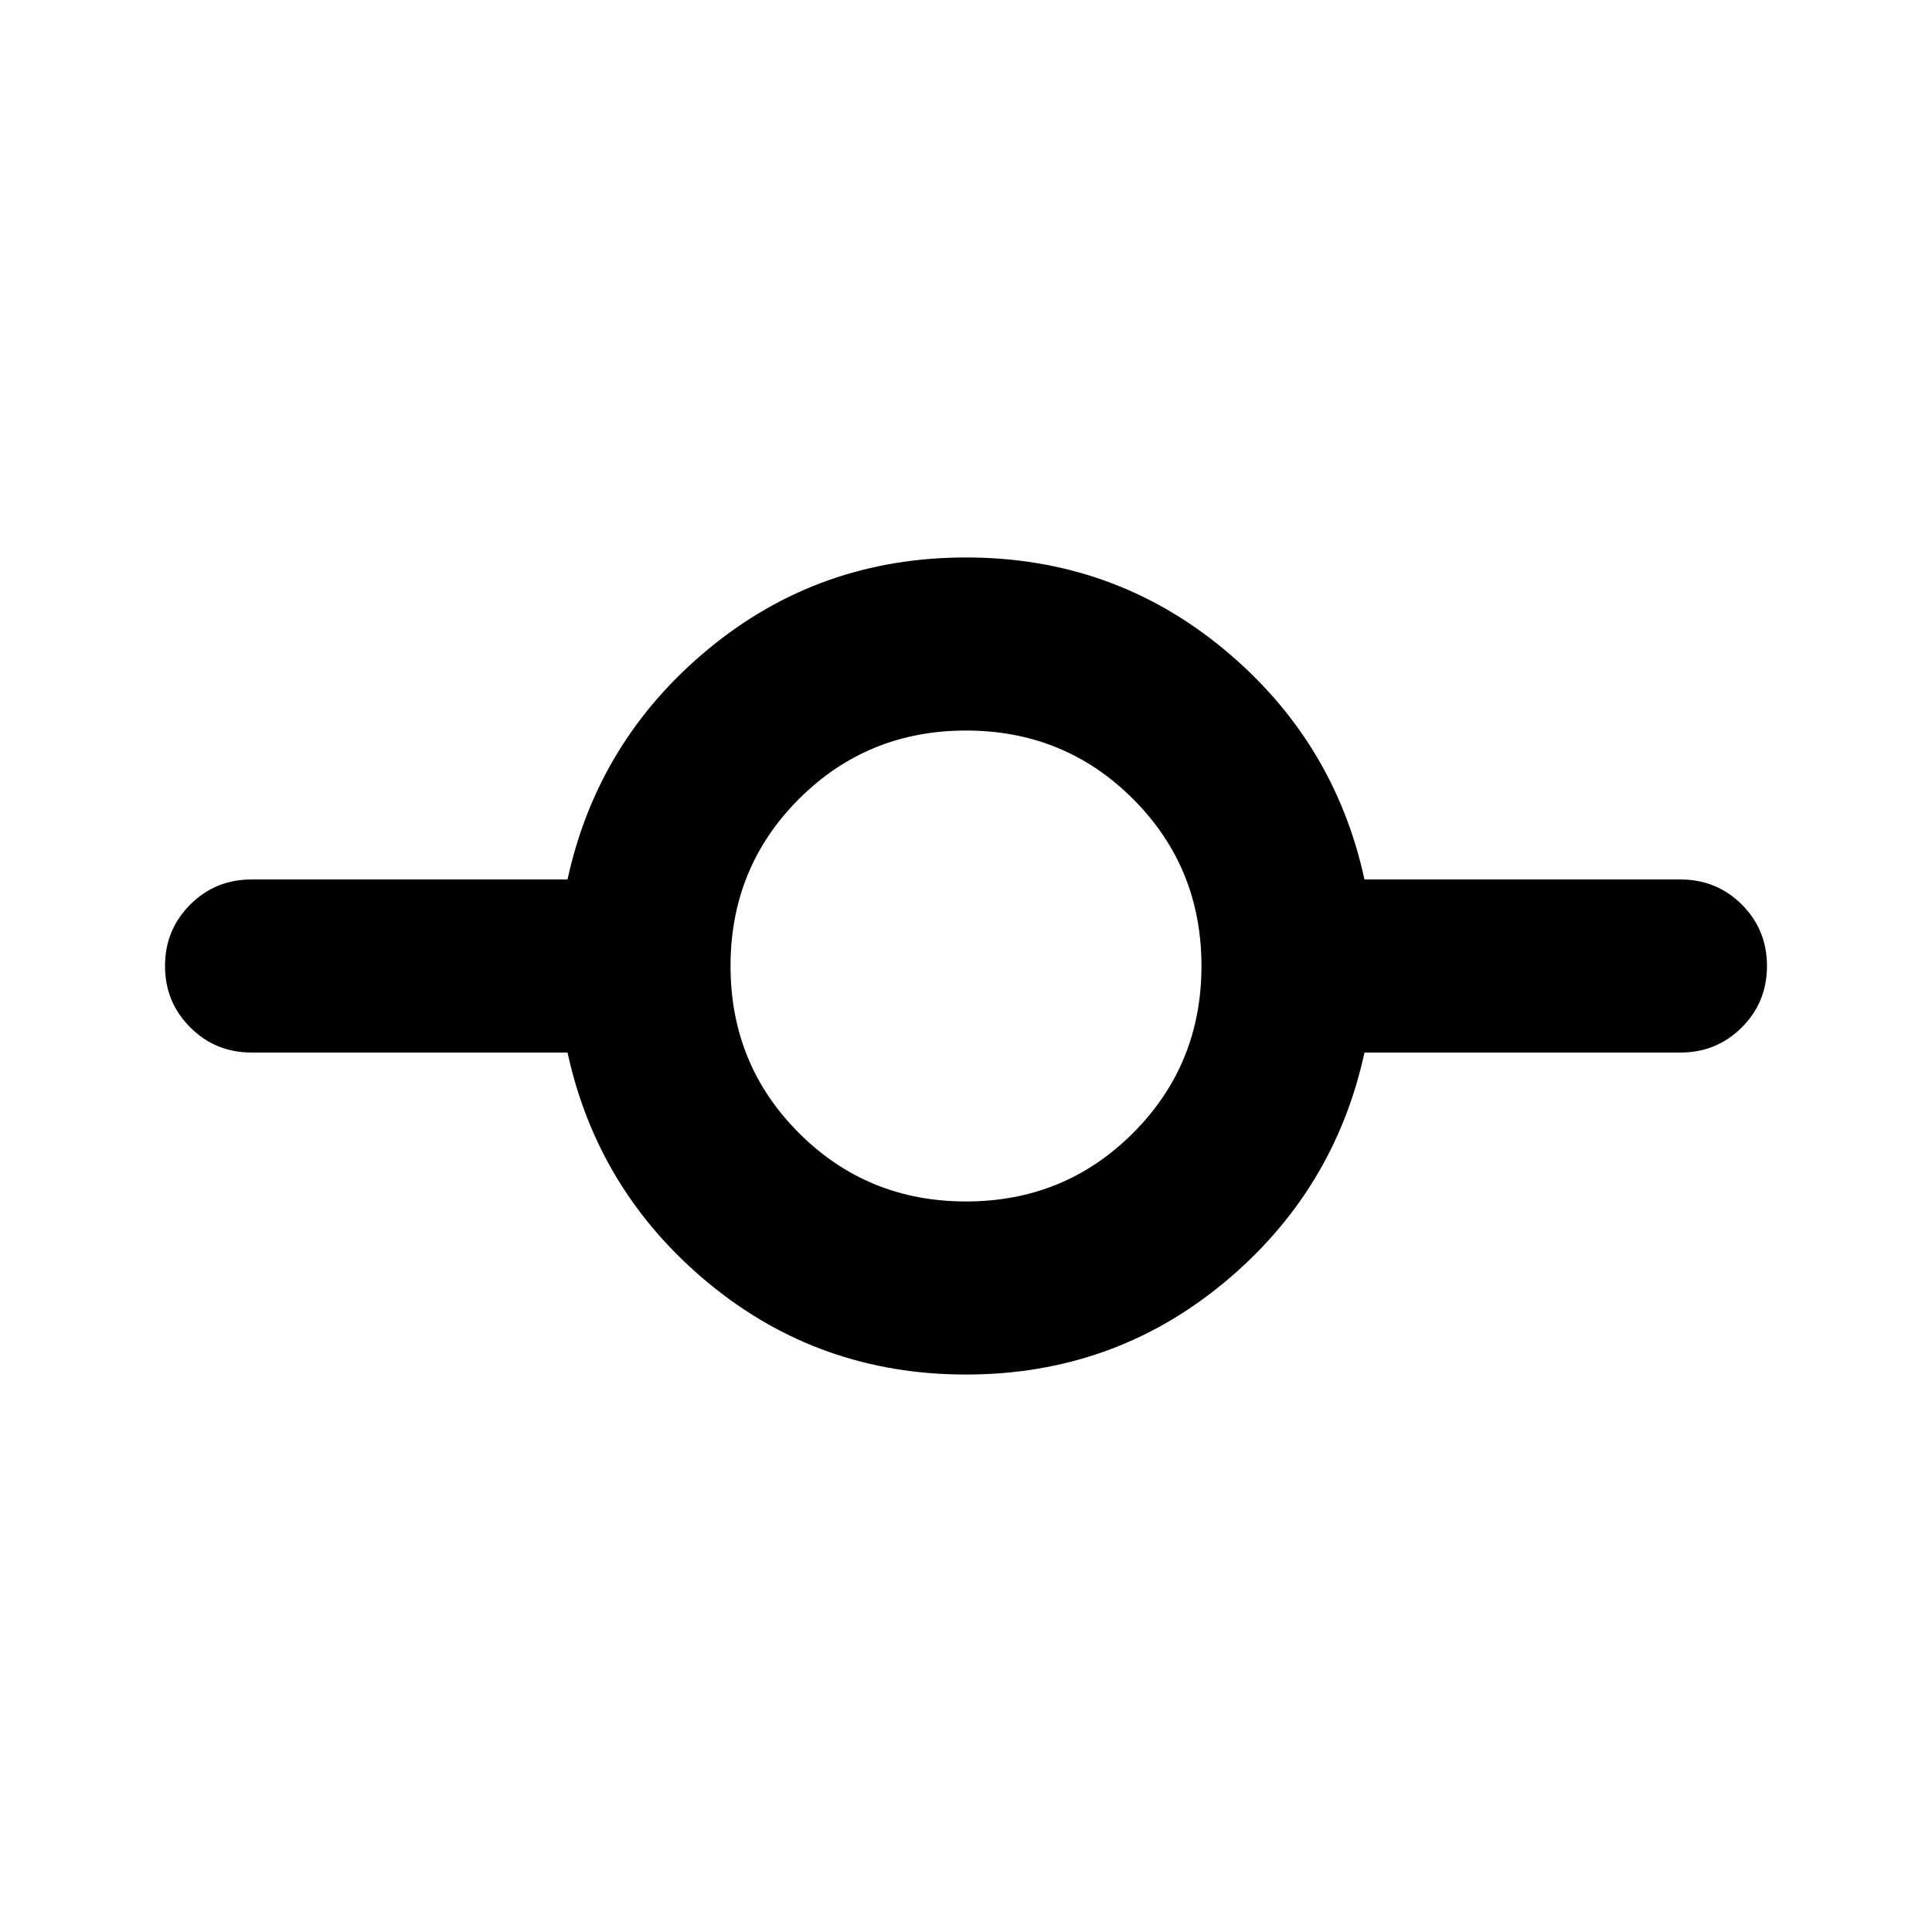 <svg xmlns="http://www.w3.org/2000/svg" height="24" width="24"><path d="M12 17.075q-1.825 0-3.2-1.137-1.375-1.138-1.75-2.863H3.125q-.45 0-.762-.313Q2.05 12.45 2.05 12t.313-.763q.312-.312.762-.312H7.05Q7.425 9.2 8.8 8.062q1.375-1.137 3.2-1.137 1.825 0 3.2 1.137 1.375 1.138 1.75 2.863h3.925q.45 0 .763.312.312.313.312.763t-.312.762q-.313.313-.763.313H16.95q-.375 1.725-1.75 2.863-1.375 1.137-3.2 1.137Zm0-2.15q1.225 0 2.075-.85.85-.85.85-2.075t-.85-2.075q-.85-.85-2.075-.85t-2.075.85q-.85.85-.85 2.075t.85 2.075q.85.85 2.075.85Z"/></svg>